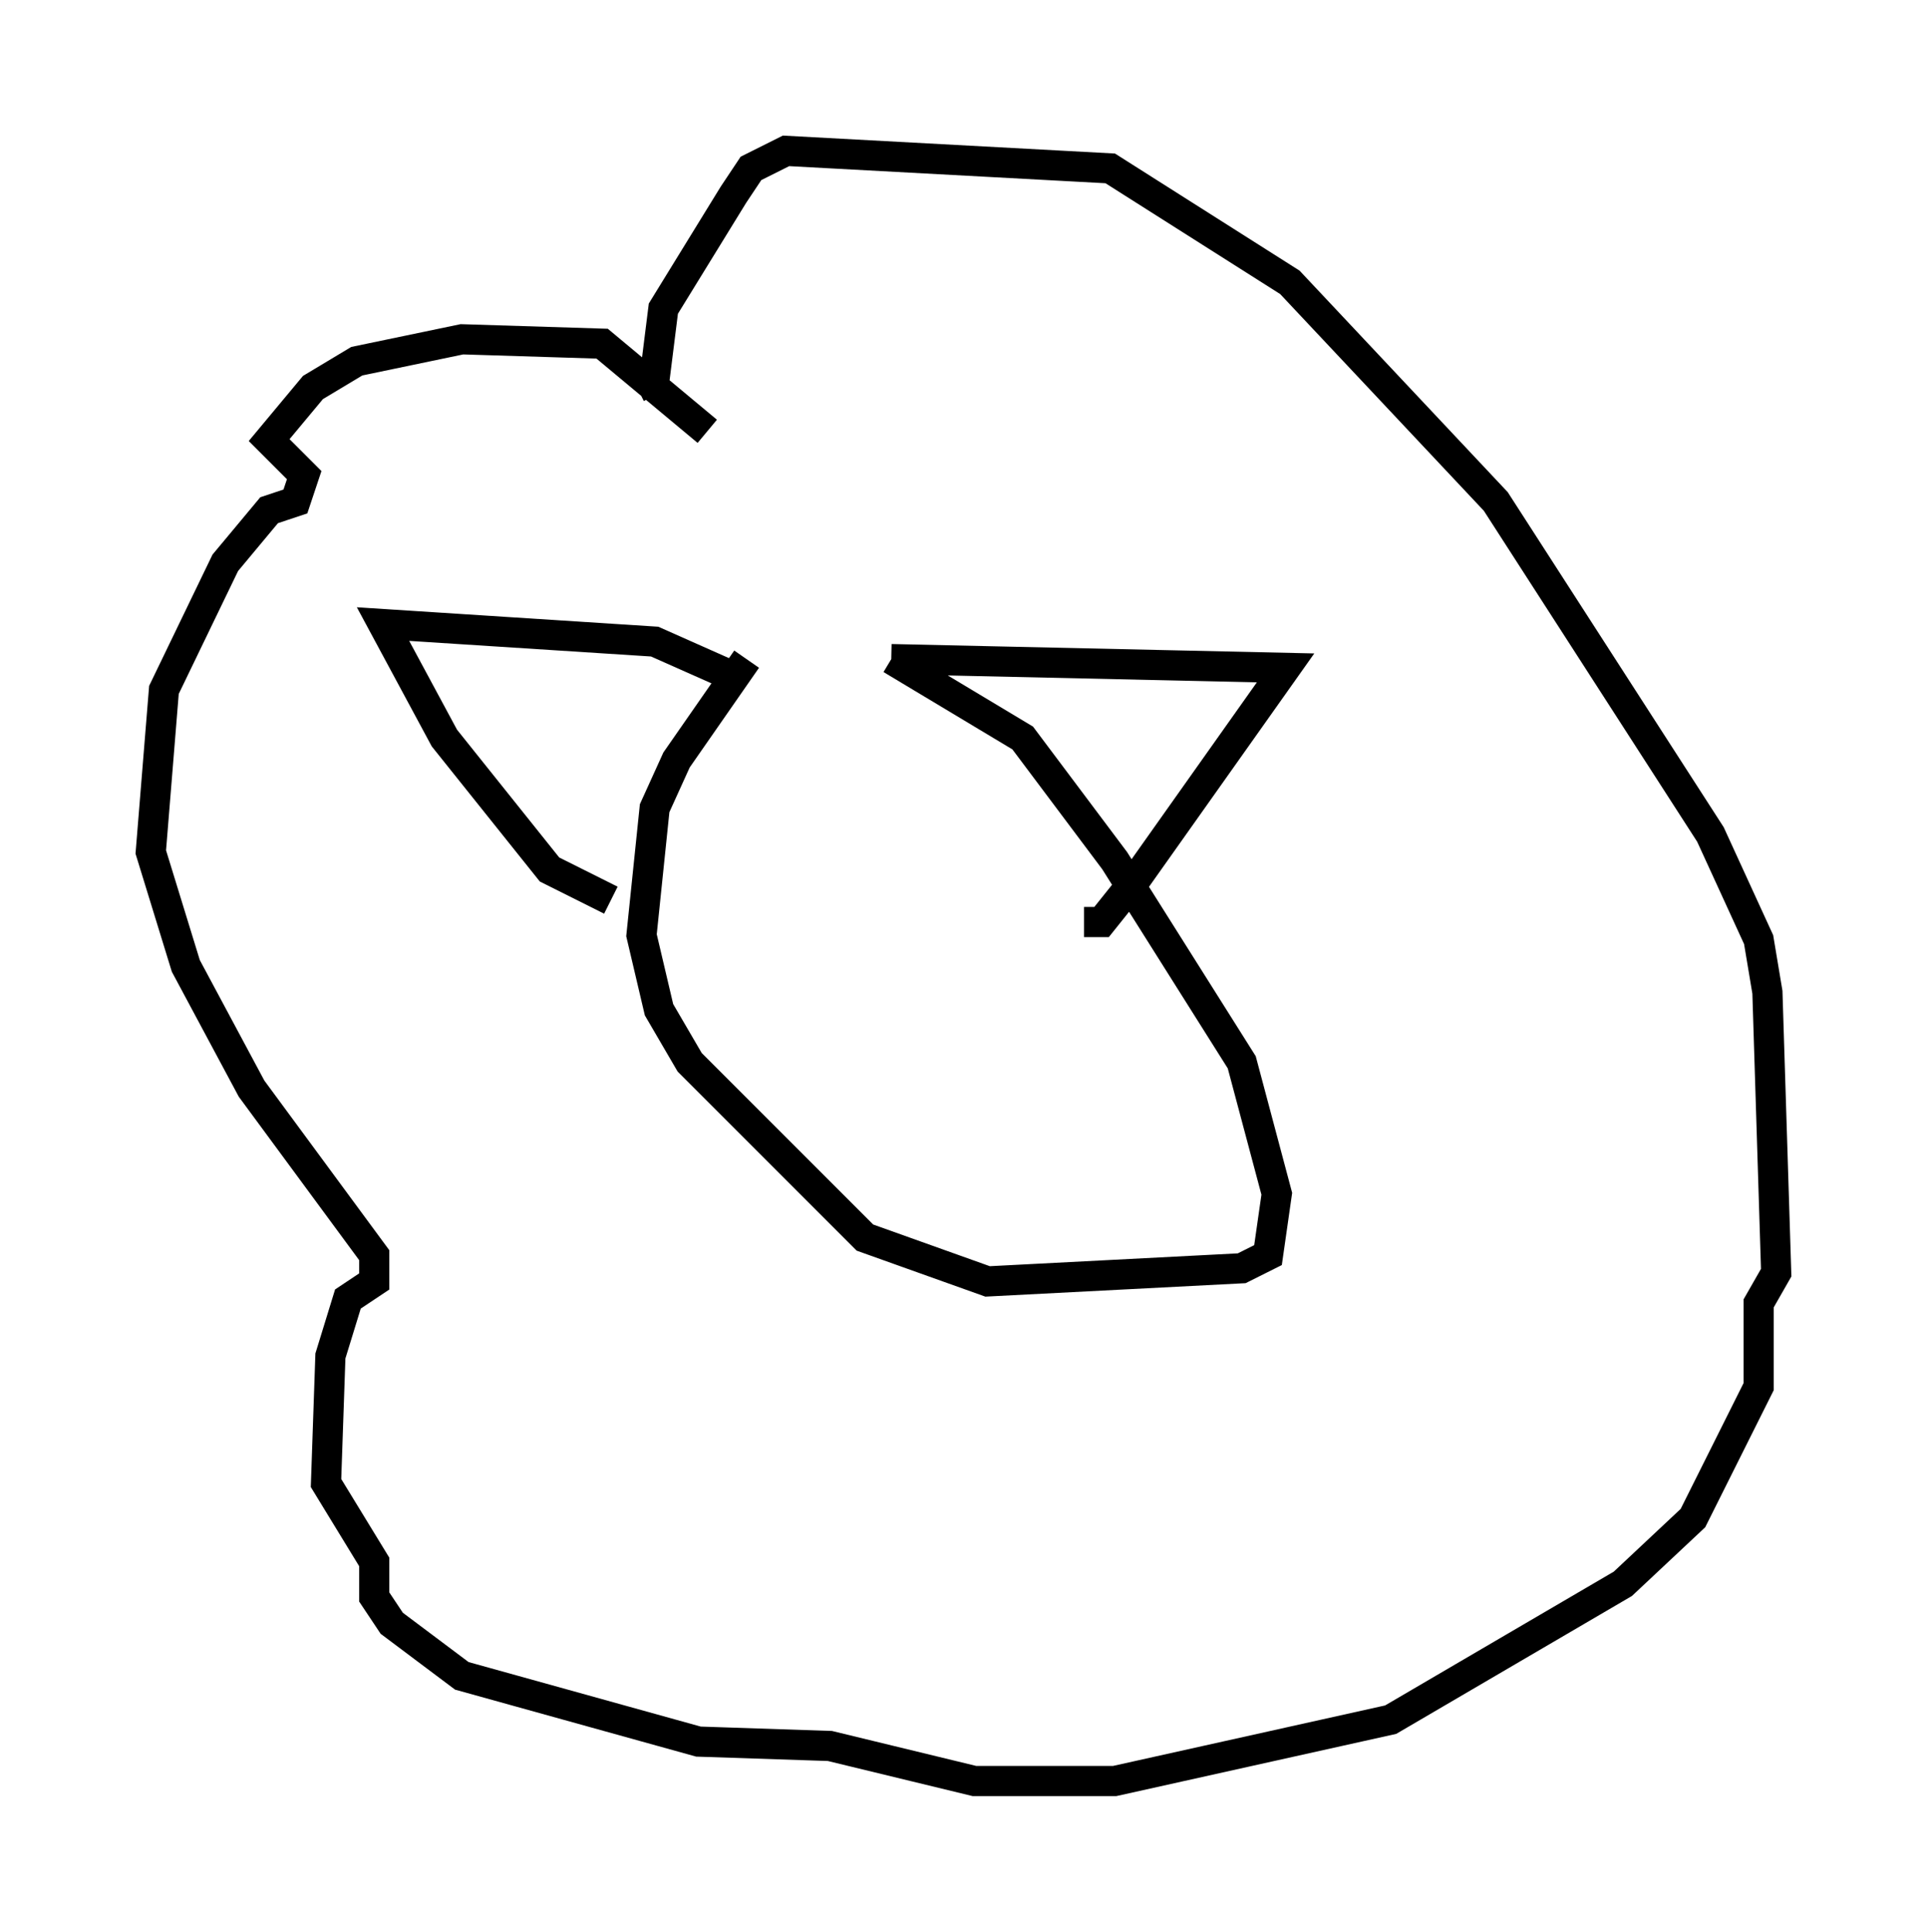 <?xml version="1.0" encoding="utf-8" ?>
<svg baseProfile="full" height="64.033" version="1.1" width="63.888" xmlns="http://www.w3.org/2000/svg" xmlns:ev="http://www.w3.org/2001/xml-events" xmlns:xlink="http://www.w3.org/1999/xlink"><defs /><rect fill="white" height="64.033" width="63.888" x="0" y="0" /><path d="M29.547, 21.559 m-4.793, 0.291 l-2.324, 3.341 -0.726, 1.598 l-0.436, 4.212 0.581, 2.469 l1.017, 1.743 5.81, 5.81 l4.067, 1.453 8.425, -0.436 l0.872, -0.436 0.291, -2.034 l-1.162, -4.358 -4.212, -6.682 l-3.05, -4.067 -4.358, -2.615 m0.0, 0.0 l13.073, 0.291 -4.939, 6.972 l-1.162, 1.453 -0.581, 0.0 m-11.62, -8.134 l-2.615, -1.162 -9.006, -0.581 l2.034, 3.777 3.486, 4.358 l2.034, 1.017 m3.196, -15.542 l-3.486, -2.905 -4.648, -0.145 l-3.486, 0.726 -1.453, 0.872 l-1.453, 1.743 1.162, 1.162 l-0.291, 0.872 -0.872, 0.291 l-1.453, 1.743 -2.034, 4.212 l-0.436, 5.374 1.162, 3.777 l2.179, 4.067 4.067, 5.52 l0.0, 0.872 -0.872, 0.581 l-0.581, 1.888 -0.145, 4.212 l1.598, 2.615 0.0, 1.162 l0.581, 0.872 2.324, 1.743 l7.844, 2.179 4.358, 0.145 l4.793, 1.162 4.648, 0.0 l9.151, -2.034 7.698, -4.503 l2.324, -2.179 2.179, -4.358 l0.0, -2.76 0.581, -1.017 l-0.291, -9.296 -0.291, -1.743 l-1.598, -3.486 -7.117, -11.039 l-6.827, -7.263 -5.955, -3.777 l-10.749, -0.581 -1.162, 0.581 l-0.581, 0.872 -2.324, 3.777 l-0.291, 2.324 -0.581, 0.291 " fill="none" stroke="black" stroke-width="1" /></svg>